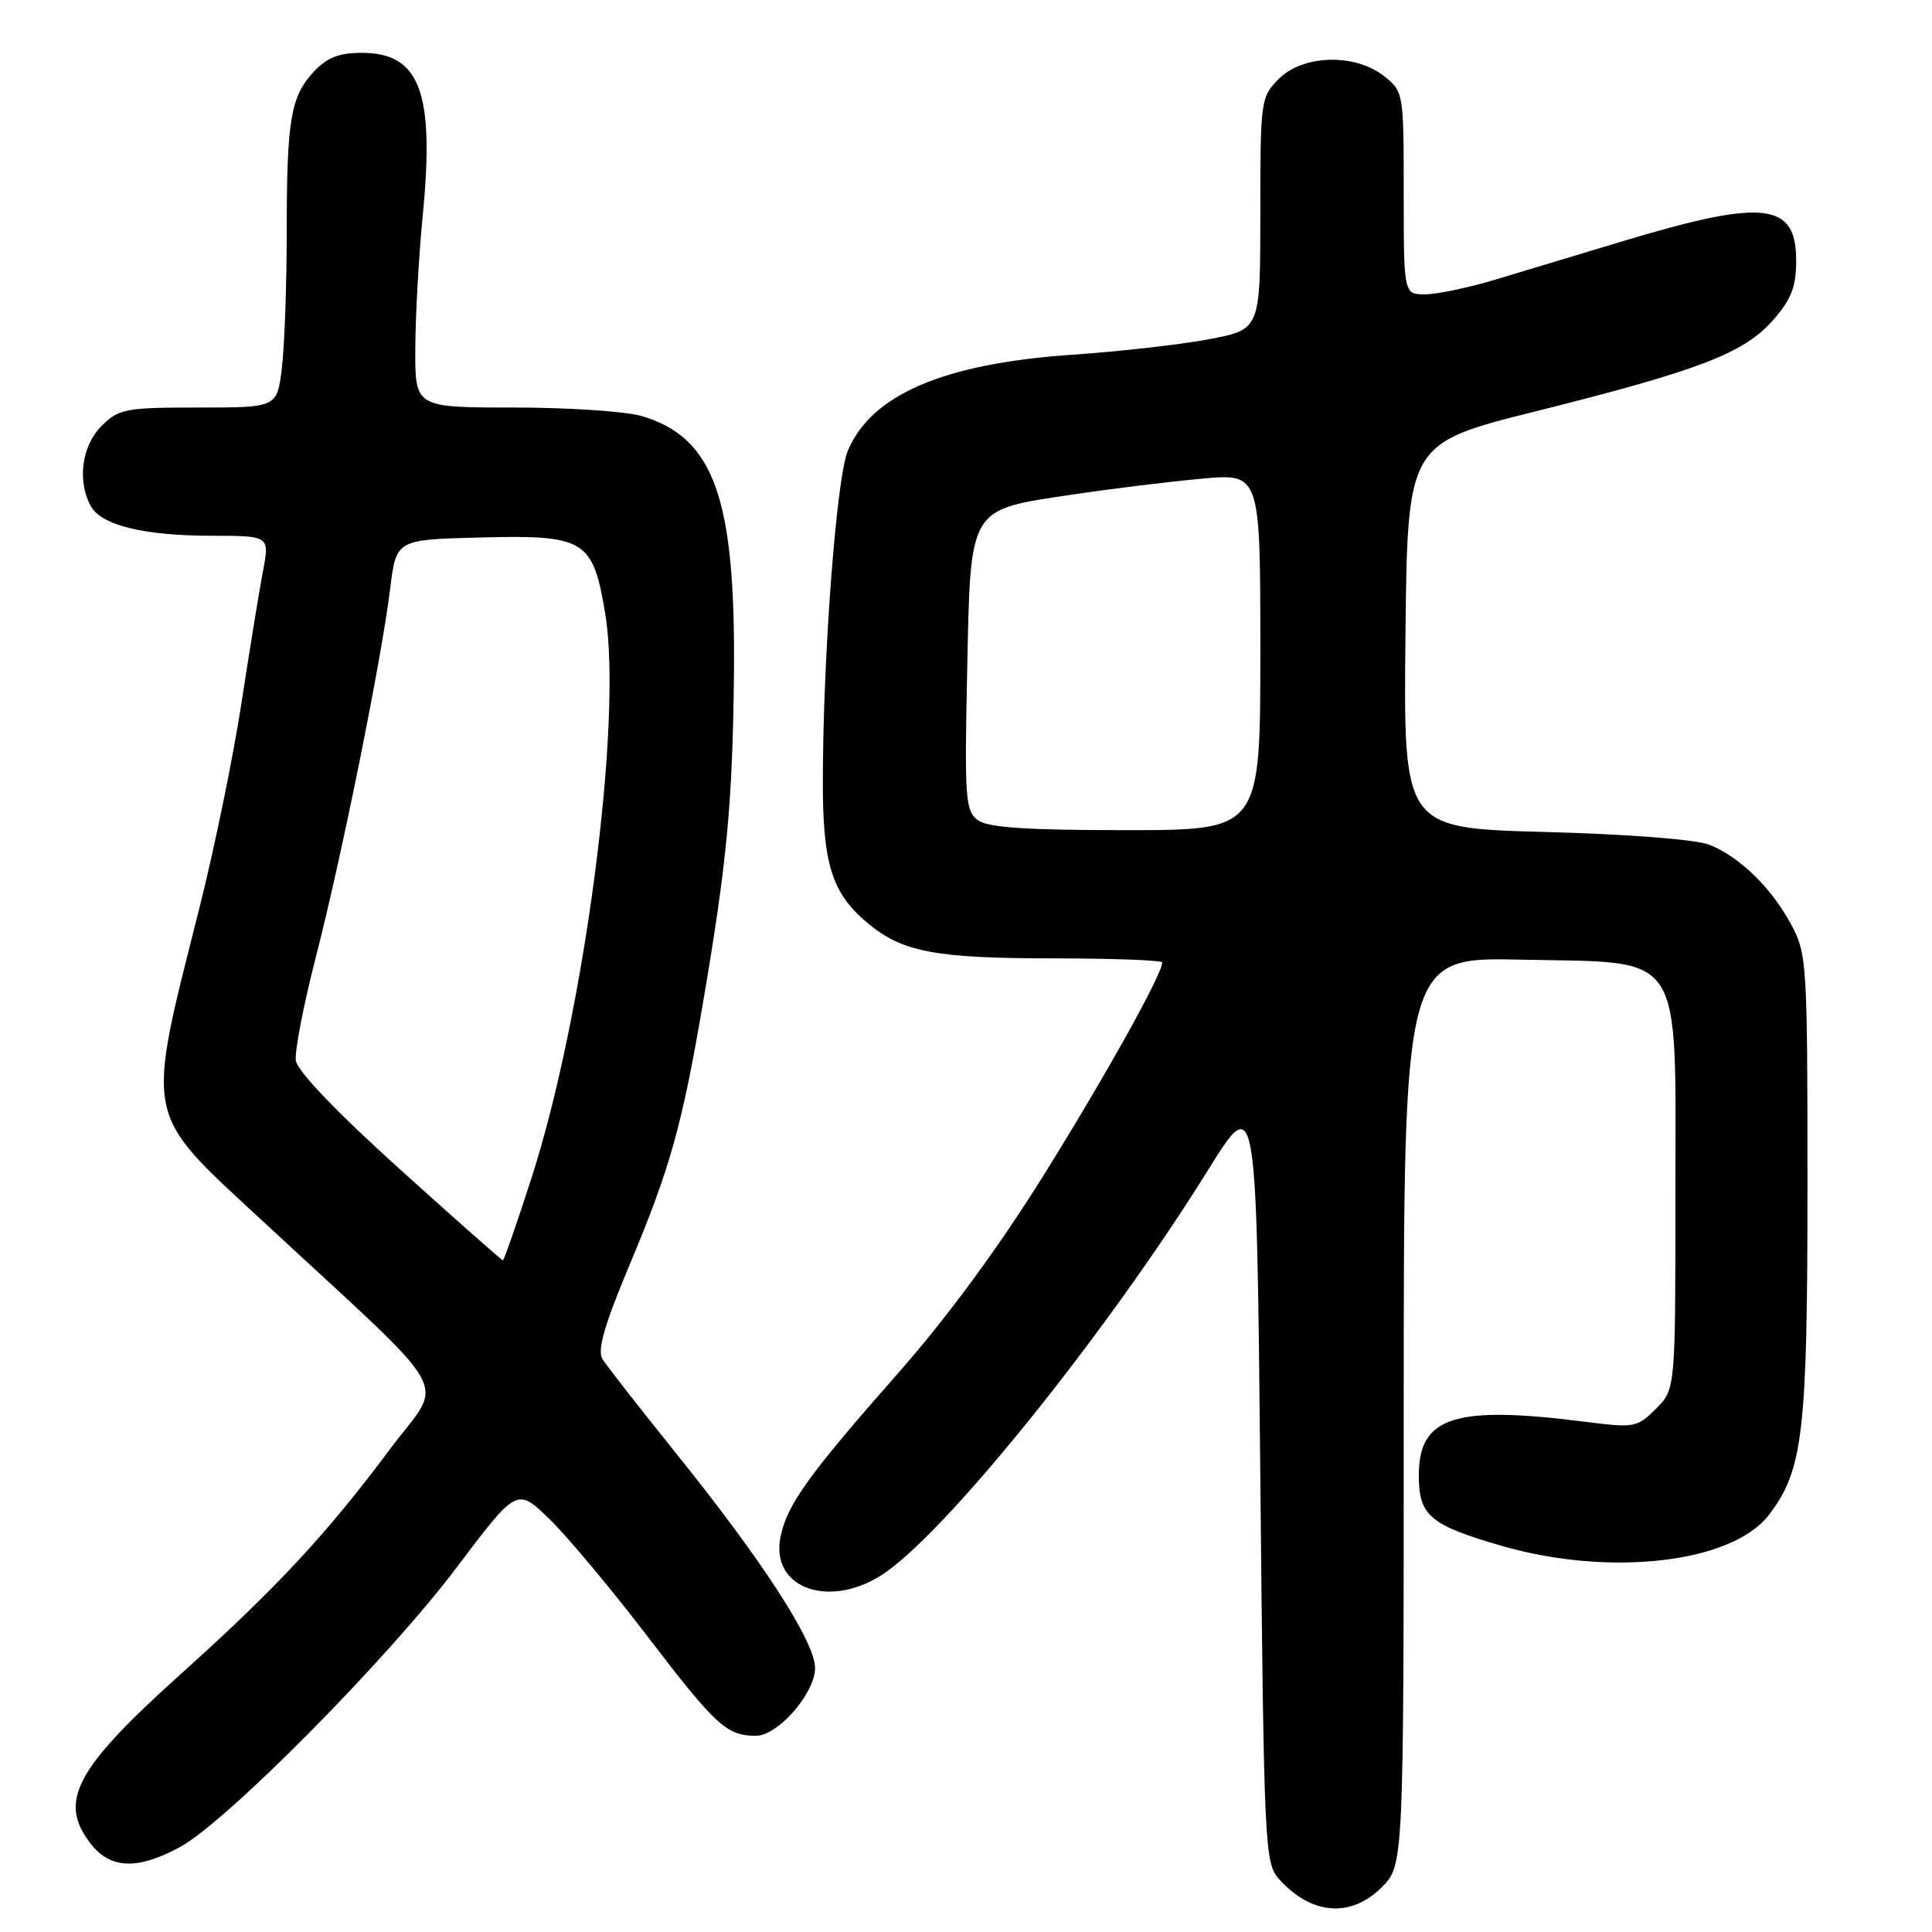 <?xml version="1.0" encoding="UTF-8" standalone="no"?>
<!DOCTYPE svg PUBLIC "-//W3C//DTD SVG 1.1//EN" "http://www.w3.org/Graphics/SVG/1.1/DTD/svg11.dtd" >
<svg xmlns="http://www.w3.org/2000/svg" xmlns:xlink="http://www.w3.org/1999/xlink" version="1.1" viewBox="0 0 256 256">
 <g >
 <path fill="currentColor"
d=" M 183.08 250.08 C 186.00 247.15 186.00 247.15 186.00 186.99 C 186.00 126.82 186.00 126.82 201.59 127.16 C 223.46 127.64 222.00 125.38 222.00 158.60 C 222.00 184.09 222.00 184.09 219.42 186.67 C 216.94 189.15 216.54 189.22 210.17 188.41 C 192.73 186.18 188.00 187.70 188.00 195.50 C 188.00 200.84 189.47 202.08 199.00 204.84 C 213.33 208.98 229.54 207.10 234.40 200.72 C 238.93 194.77 239.50 189.87 239.50 157.00 C 239.50 127.66 239.42 126.35 237.34 122.50 C 234.71 117.62 230.51 113.53 226.50 111.93 C 224.75 111.24 215.71 110.53 204.73 110.24 C 185.97 109.74 185.97 109.74 186.23 84.24 C 186.50 58.75 186.50 58.75 203.50 54.50 C 225.19 49.07 231.08 46.81 234.94 42.42 C 237.37 39.65 238.00 38.02 238.00 34.50 C 238.00 26.76 233.70 26.31 214.69 32.06 C 209.09 33.75 201.61 36.01 198.08 37.07 C 194.55 38.13 190.39 39.00 188.83 39.00 C 186.00 39.00 186.00 39.00 186.00 25.57 C 186.00 12.26 185.98 12.13 183.37 10.07 C 179.52 7.05 172.67 7.24 169.45 10.45 C 167.06 12.85 167.00 13.29 167.00 28.28 C 167.00 43.65 167.00 43.65 160.25 44.94 C 156.54 45.65 148.32 46.58 142.00 47.01 C 125.04 48.18 115.45 52.29 112.34 59.73 C 110.84 63.32 109.07 86.56 109.03 103.28 C 109.00 114.43 110.19 118.30 114.90 122.26 C 119.53 126.16 123.88 126.99 139.75 126.99 C 147.59 127.00 154.00 127.24 154.00 127.53 C 154.00 129.08 146.65 142.29 138.43 155.50 C 132.39 165.21 125.52 174.56 118.96 182.00 C 107.09 195.47 104.27 199.41 103.42 203.66 C 102.01 210.71 110.42 213.38 117.60 208.17 C 126.46 201.73 147.03 176.00 160.07 155.04 C 166.50 144.71 166.50 144.71 167.00 195.75 C 167.48 245.01 167.57 246.87 169.50 249.01 C 173.76 253.75 179.00 254.16 183.08 250.08 Z  M 23.84 244.75 C 30.01 241.40 51.36 219.83 60.50 207.71 C 68.50 197.10 68.50 197.10 72.82 201.30 C 75.20 203.61 81.15 210.73 86.03 217.13 C 94.86 228.68 96.31 230.00 100.18 230.00 C 103.08 230.00 108.00 224.36 108.00 221.02 C 108.00 217.55 101.10 206.89 89.58 192.57 C 84.76 186.57 80.37 180.96 79.83 180.08 C 79.11 178.92 80.07 175.60 83.45 167.53 C 88.76 154.89 90.37 149.17 93.11 133.11 C 96.32 114.34 97.07 106.43 97.25 89.50 C 97.49 66.05 94.64 58.01 85.08 55.14 C 82.99 54.51 75.36 54.00 68.13 54.00 C 55.00 54.00 55.00 54.00 55.03 46.25 C 55.04 41.99 55.48 34.05 56.01 28.60 C 57.61 12.20 55.66 7.00 47.91 7.00 C 44.92 7.00 43.32 7.63 41.57 9.51 C 38.50 12.83 38.00 15.82 37.99 30.87 C 37.99 37.82 37.70 45.86 37.35 48.75 C 36.72 54.00 36.72 54.00 26.32 54.00 C 16.60 54.00 15.75 54.16 13.45 56.45 C 10.84 59.07 10.21 63.66 12.01 67.02 C 13.39 69.60 19.02 70.99 28.12 70.99 C 35.74 71.00 35.74 71.00 34.83 75.75 C 34.34 78.36 33.06 86.21 31.99 93.20 C 30.92 100.18 28.44 112.31 26.46 120.16 C 19.26 148.73 18.94 147.09 34.71 161.71 C 60.90 186.00 58.87 182.36 51.69 192.00 C 43.28 203.28 36.65 210.41 24.00 221.78 C 9.92 234.43 7.64 238.73 12.07 244.37 C 14.67 247.66 18.25 247.78 23.84 244.75 Z  M 129.58 108.68 C 127.92 107.47 127.80 105.81 128.15 89.19 C 128.61 66.94 128.21 67.62 142.05 65.54 C 147.25 64.76 154.99 63.81 159.25 63.43 C 167.00 62.72 167.00 62.72 167.00 86.36 C 167.00 110.00 167.00 110.00 149.19 110.00 C 136.01 110.00 130.91 109.66 129.58 108.68 Z  M 52.93 154.88 C 44.57 147.33 39.39 141.92 39.20 140.53 C 39.03 139.30 40.22 133.16 41.83 126.90 C 45.26 113.60 50.56 87.34 51.70 78.00 C 52.50 71.50 52.50 71.50 63.60 71.22 C 77.55 70.86 78.57 71.49 80.20 81.34 C 82.53 95.50 77.43 134.42 70.39 156.21 C 68.47 162.15 66.78 167.00 66.63 167.00 C 66.49 167.00 60.32 161.55 52.93 154.88 Z "/>
</g>
</svg>